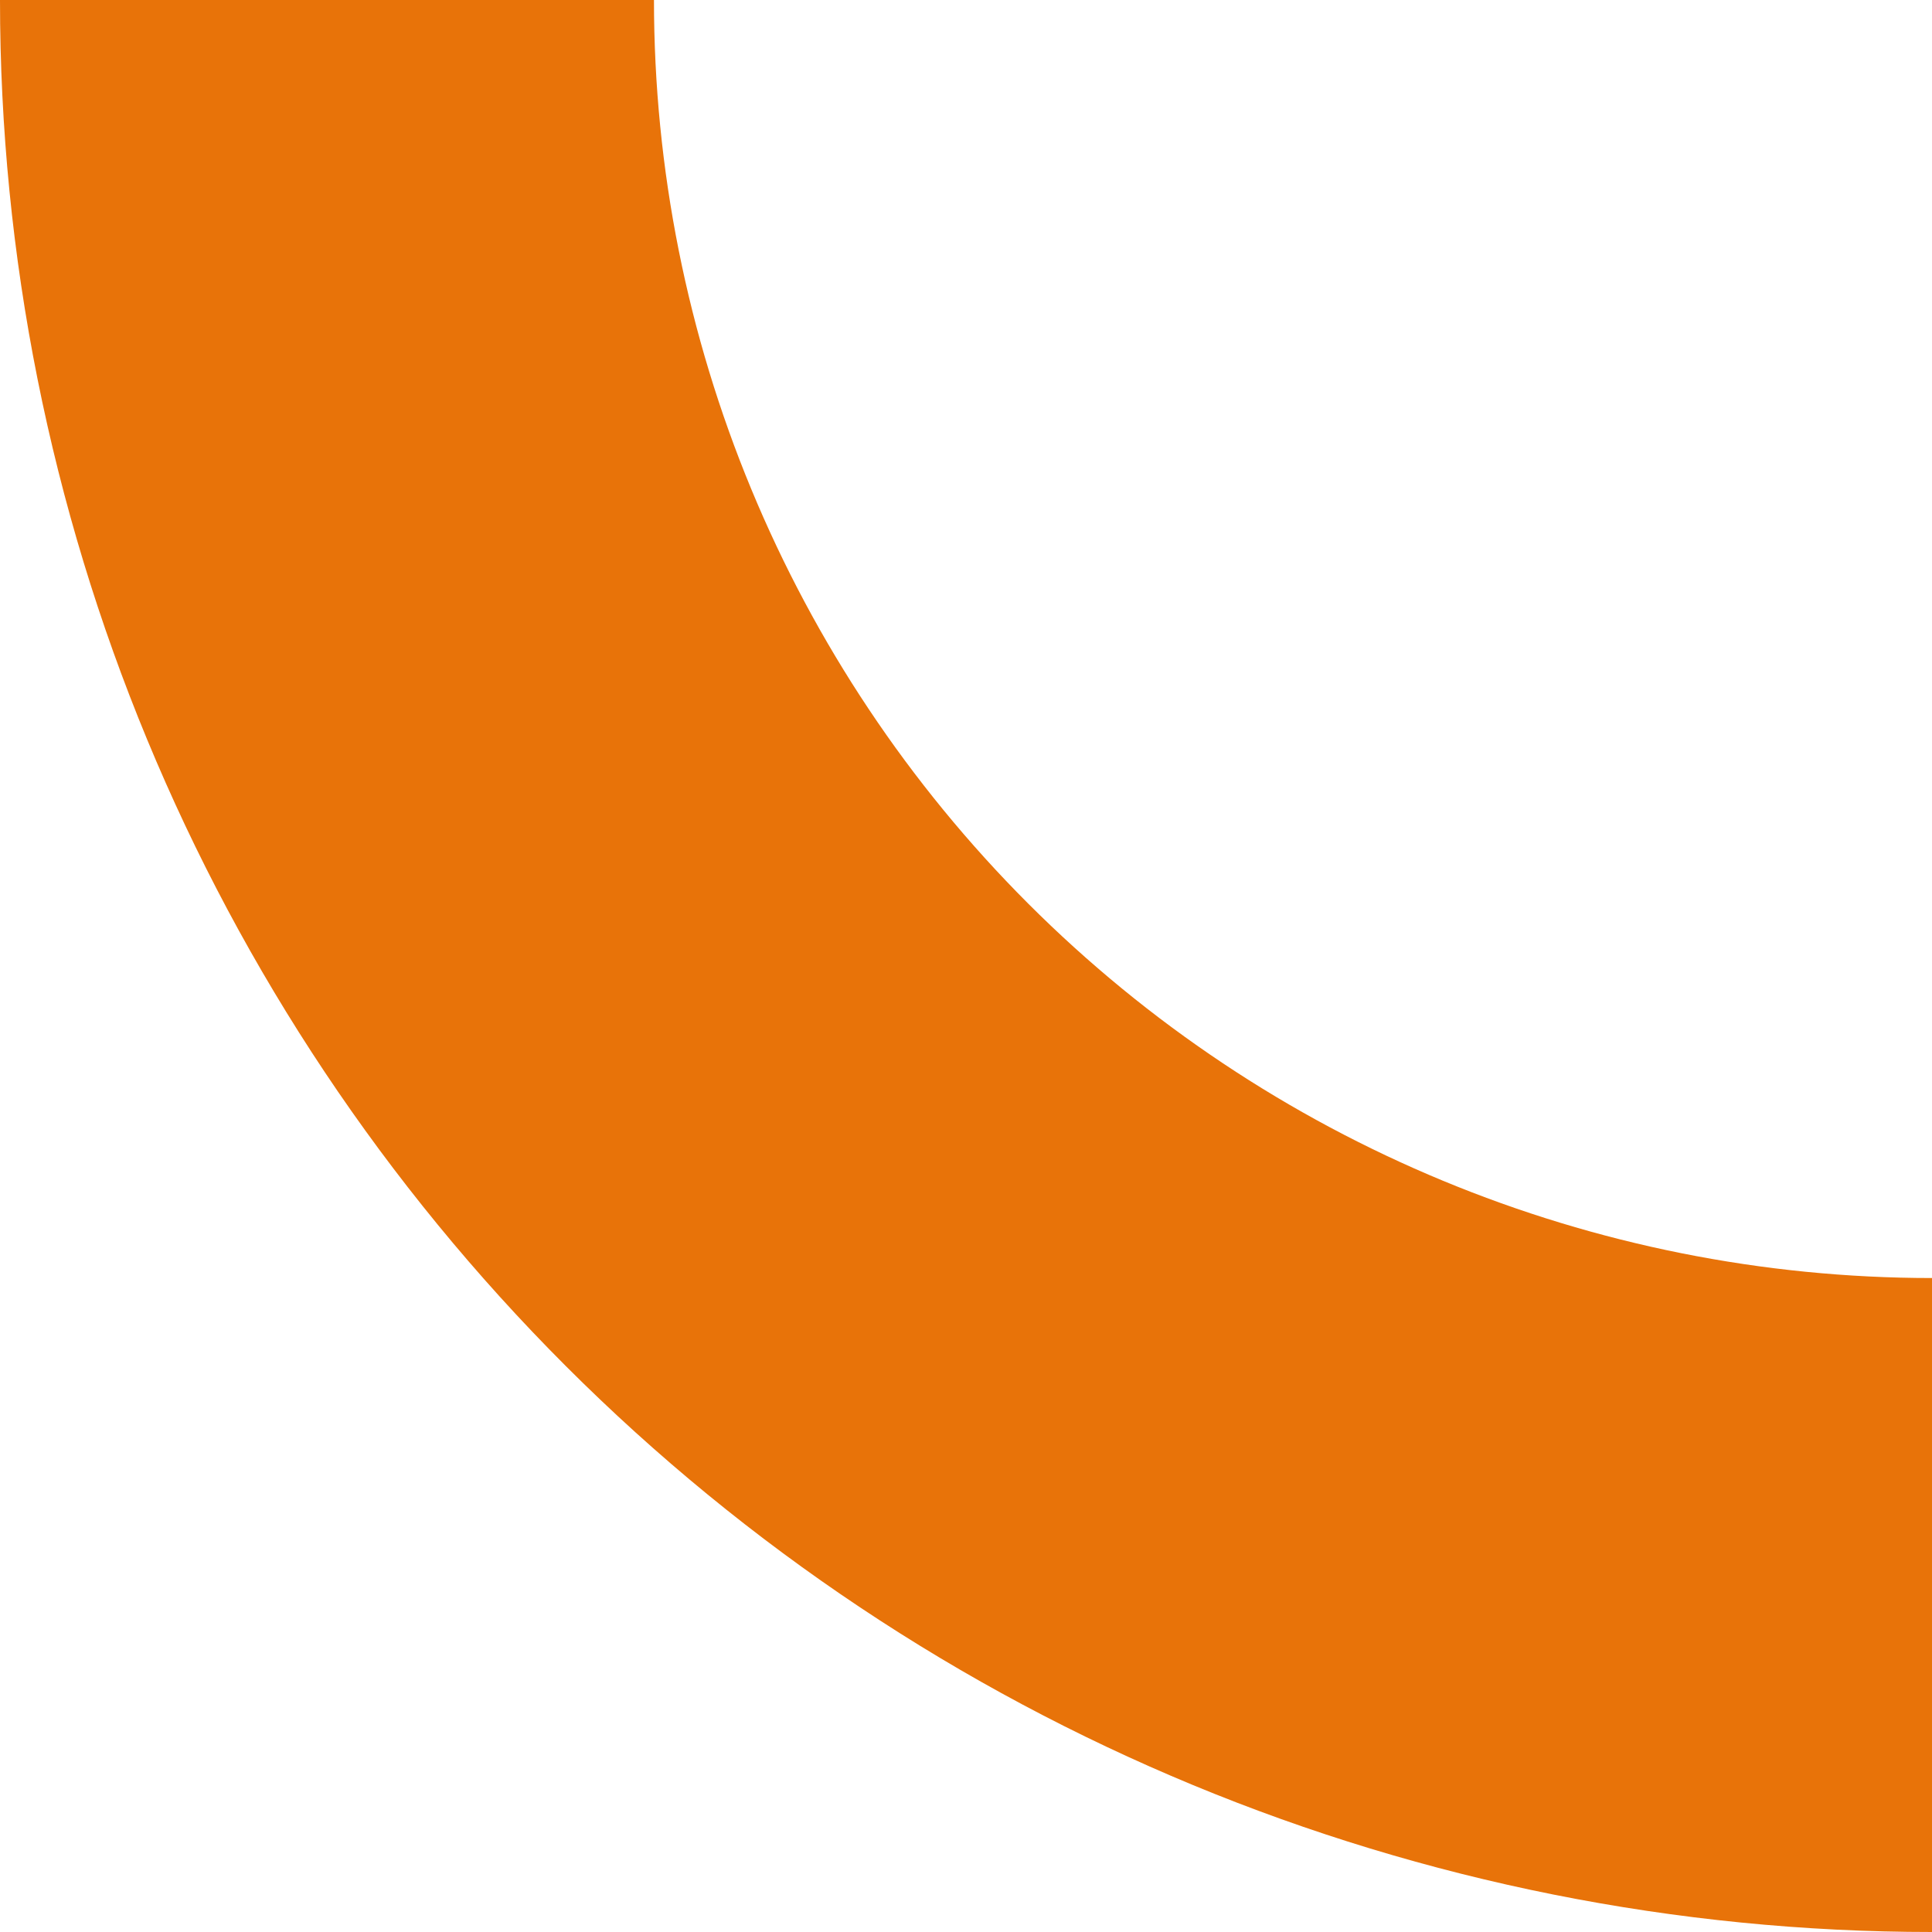 <svg width="105" height="105" viewBox="0 0 105 105" fill="none" xmlns="http://www.w3.org/2000/svg">
<path id="Ellipse 8" d="M0 -7.62939e-06C-2.43453e-06 27.848 11.062 54.555 30.754 74.246C50.445 93.938 77.152 105 105 105L105 69.458C86.579 69.458 68.912 62.14 55.886 49.114C42.86 36.089 35.542 18.422 35.542 -7.62939e-06H0Z" fill="#E87309"/>
</svg>

